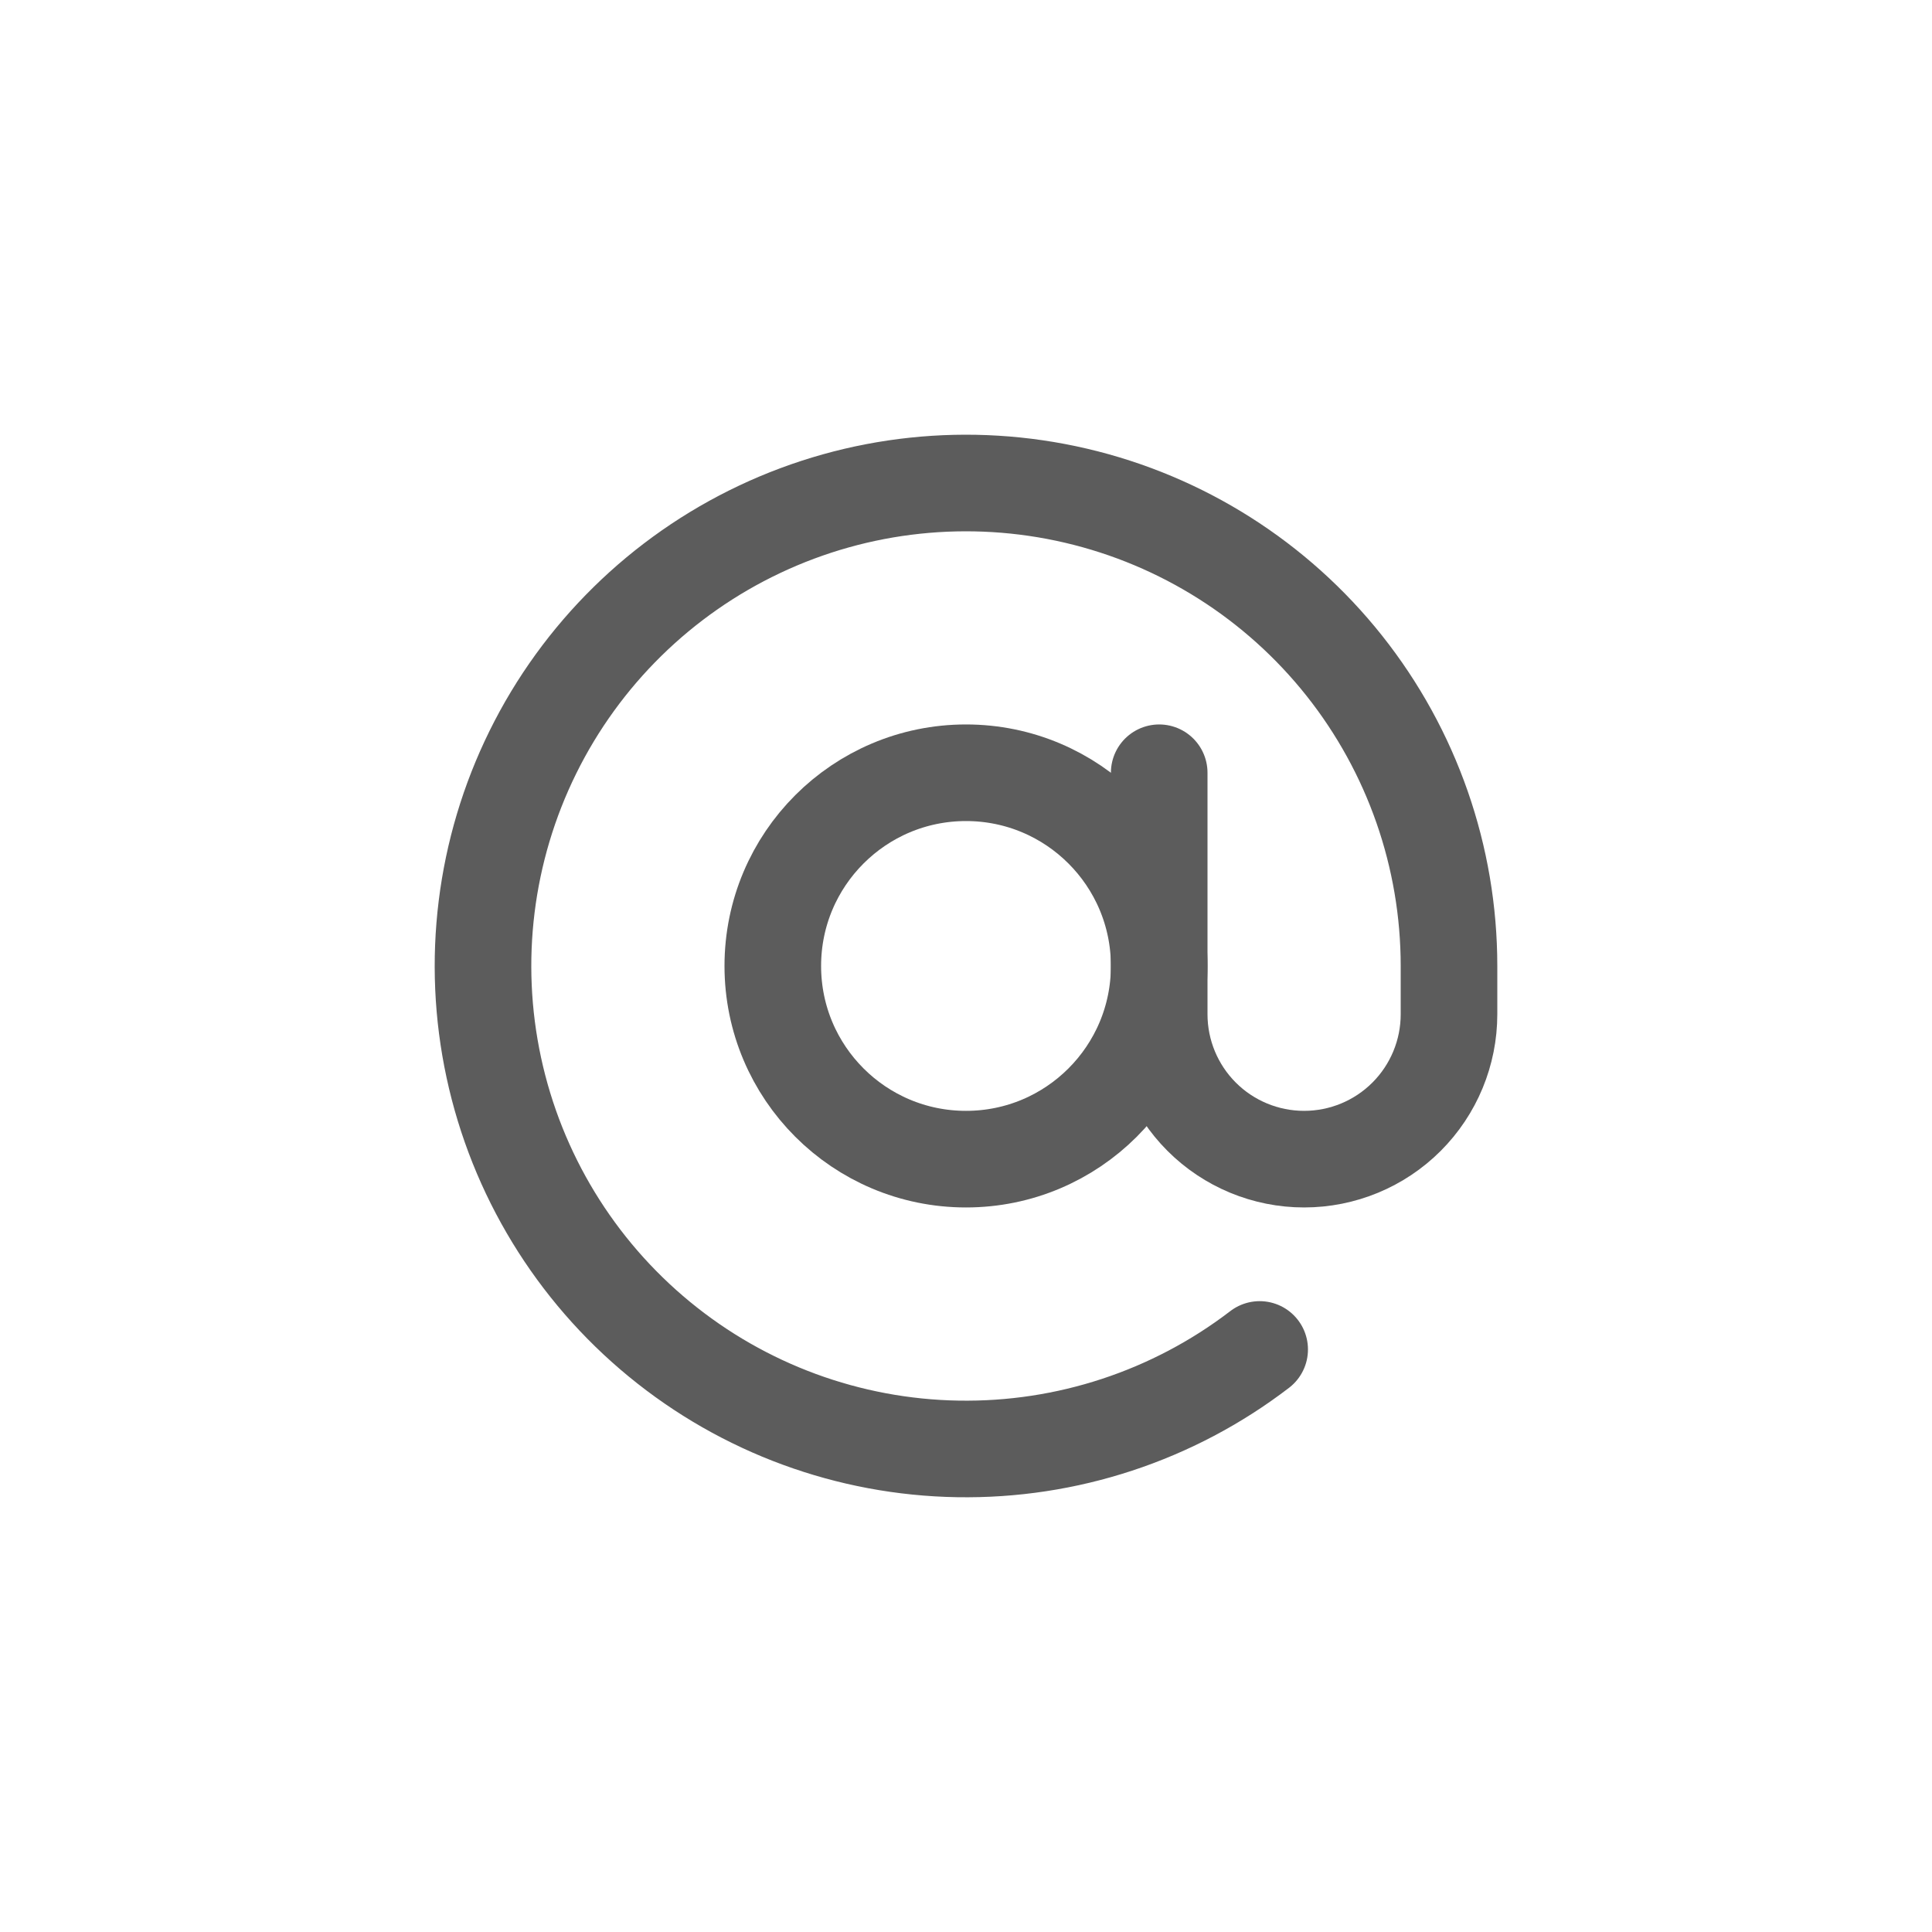 <svg width="40" height="40" viewBox="0 0 40 40" fill="none" xmlns="http://www.w3.org/2000/svg">
<path d="M20 23.999C22.209 23.999 24 22.209 24 19.999C24 17.79 22.209 15.999 20 15.999C17.791 15.999 16 17.79 16 19.999C16 22.209 17.791 23.999 20 23.999Z" stroke="#5C5C5C" stroke-width="2" stroke-linecap="round" stroke-linejoin="round"/>
<path d="M24 15.999V20.999C24 21.795 24.316 22.558 24.879 23.121C25.441 23.683 26.204 23.999 27 23.999C27.796 23.999 28.559 23.683 29.121 23.121C29.684 22.558 30 21.795 30 20.999V19.999C30 17.742 29.236 15.552 27.833 13.784C26.43 12.016 24.471 10.775 22.273 10.262C20.075 9.749 17.768 9.994 15.727 10.959C13.687 11.923 12.032 13.549 11.033 15.573C10.034 17.597 9.749 19.899 10.224 22.105C10.699 24.312 11.907 26.293 13.651 27.726C15.394 29.159 17.571 29.96 19.828 29.998C22.085 30.037 24.288 29.312 26.08 27.939" stroke="#5C5C5C" stroke-width="2" stroke-linecap="round" stroke-linejoin="round"/>
</svg>
